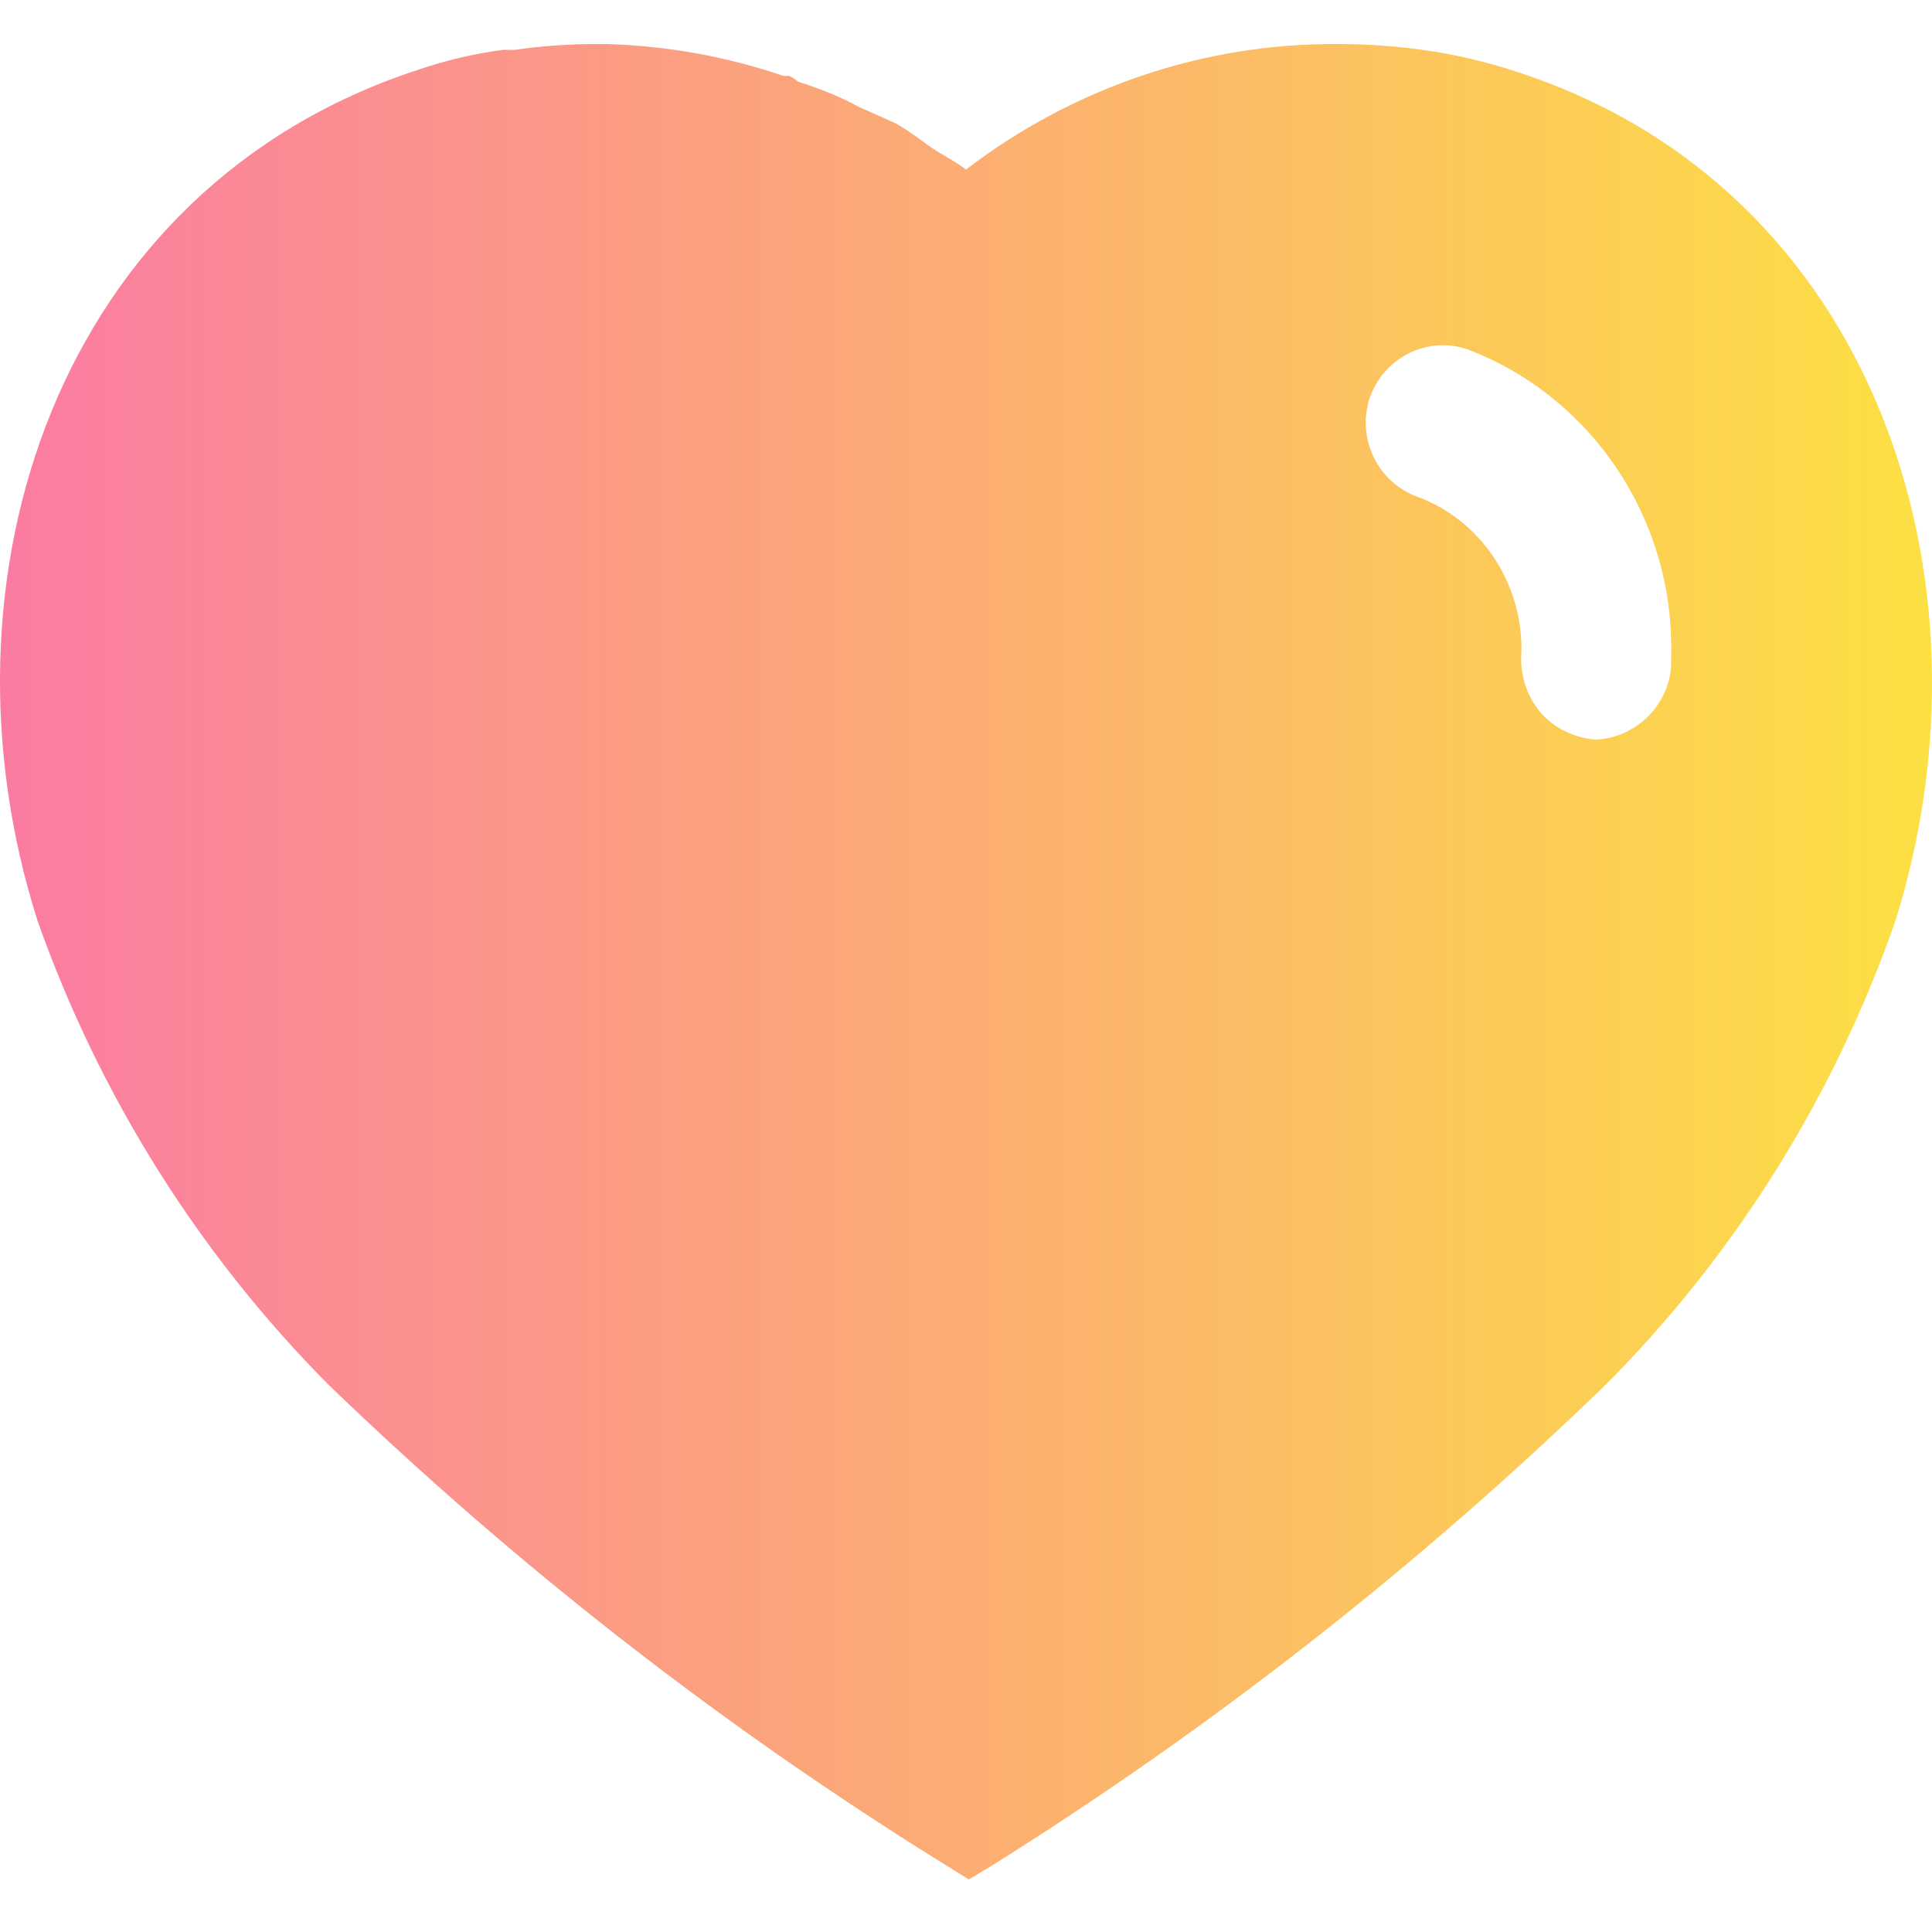 <svg width="20" height="20" viewBox="0 0 20 20" fill="none" xmlns="http://www.w3.org/2000/svg">
<path d="M6.28 0.456C6.91 0.475 7.52 0.585 8.111 0.786H8.17C8.21 0.805 8.24 0.826 8.26 0.845C8.481 0.916 8.69 0.996 8.89 1.106L9.27 1.276C9.42 1.356 9.6 1.505 9.7 1.566C9.8 1.625 9.91 1.686 10 1.755C11.111 0.906 12.46 0.446 13.85 0.456C14.481 0.456 15.111 0.545 15.71 0.746C19.401 1.946 20.731 5.996 19.62 9.536C18.99 11.345 17.96 12.996 16.611 14.345C14.68 16.215 12.561 17.875 10.28 19.305L10.03 19.456L9.77 19.295C7.481 17.875 5.35 16.215 3.401 14.335C2.061 12.986 1.03 11.345 0.39 9.536C-0.74 5.996 0.59 1.946 4.321 0.725C4.611 0.625 4.91 0.555 5.21 0.516H5.33C5.611 0.475 5.89 0.456 6.17 0.456H6.28ZM15.19 3.616C14.78 3.475 14.33 3.696 14.18 4.116C14.04 4.536 14.26 4.996 14.68 5.145C15.321 5.385 15.75 6.016 15.75 6.715V6.746C15.731 6.975 15.8 7.196 15.94 7.366C16.08 7.536 16.29 7.635 16.51 7.656C16.92 7.645 17.27 7.316 17.3 6.895V6.776C17.33 5.375 16.481 4.106 15.19 3.616Z" fill="url(#paint0_linear_3252_9299)"/>
<defs>
<linearGradient id="paint0_linear_3252_9299" x1="-3.50694e-07" y1="9.916" x2="20" y2="9.916" gradientUnits="userSpaceOnUse">
<stop stop-color="#FB7BA2"/>
<stop offset="1" stop-color="#FCE043"/>
</linearGradient>
</defs>
</svg>
